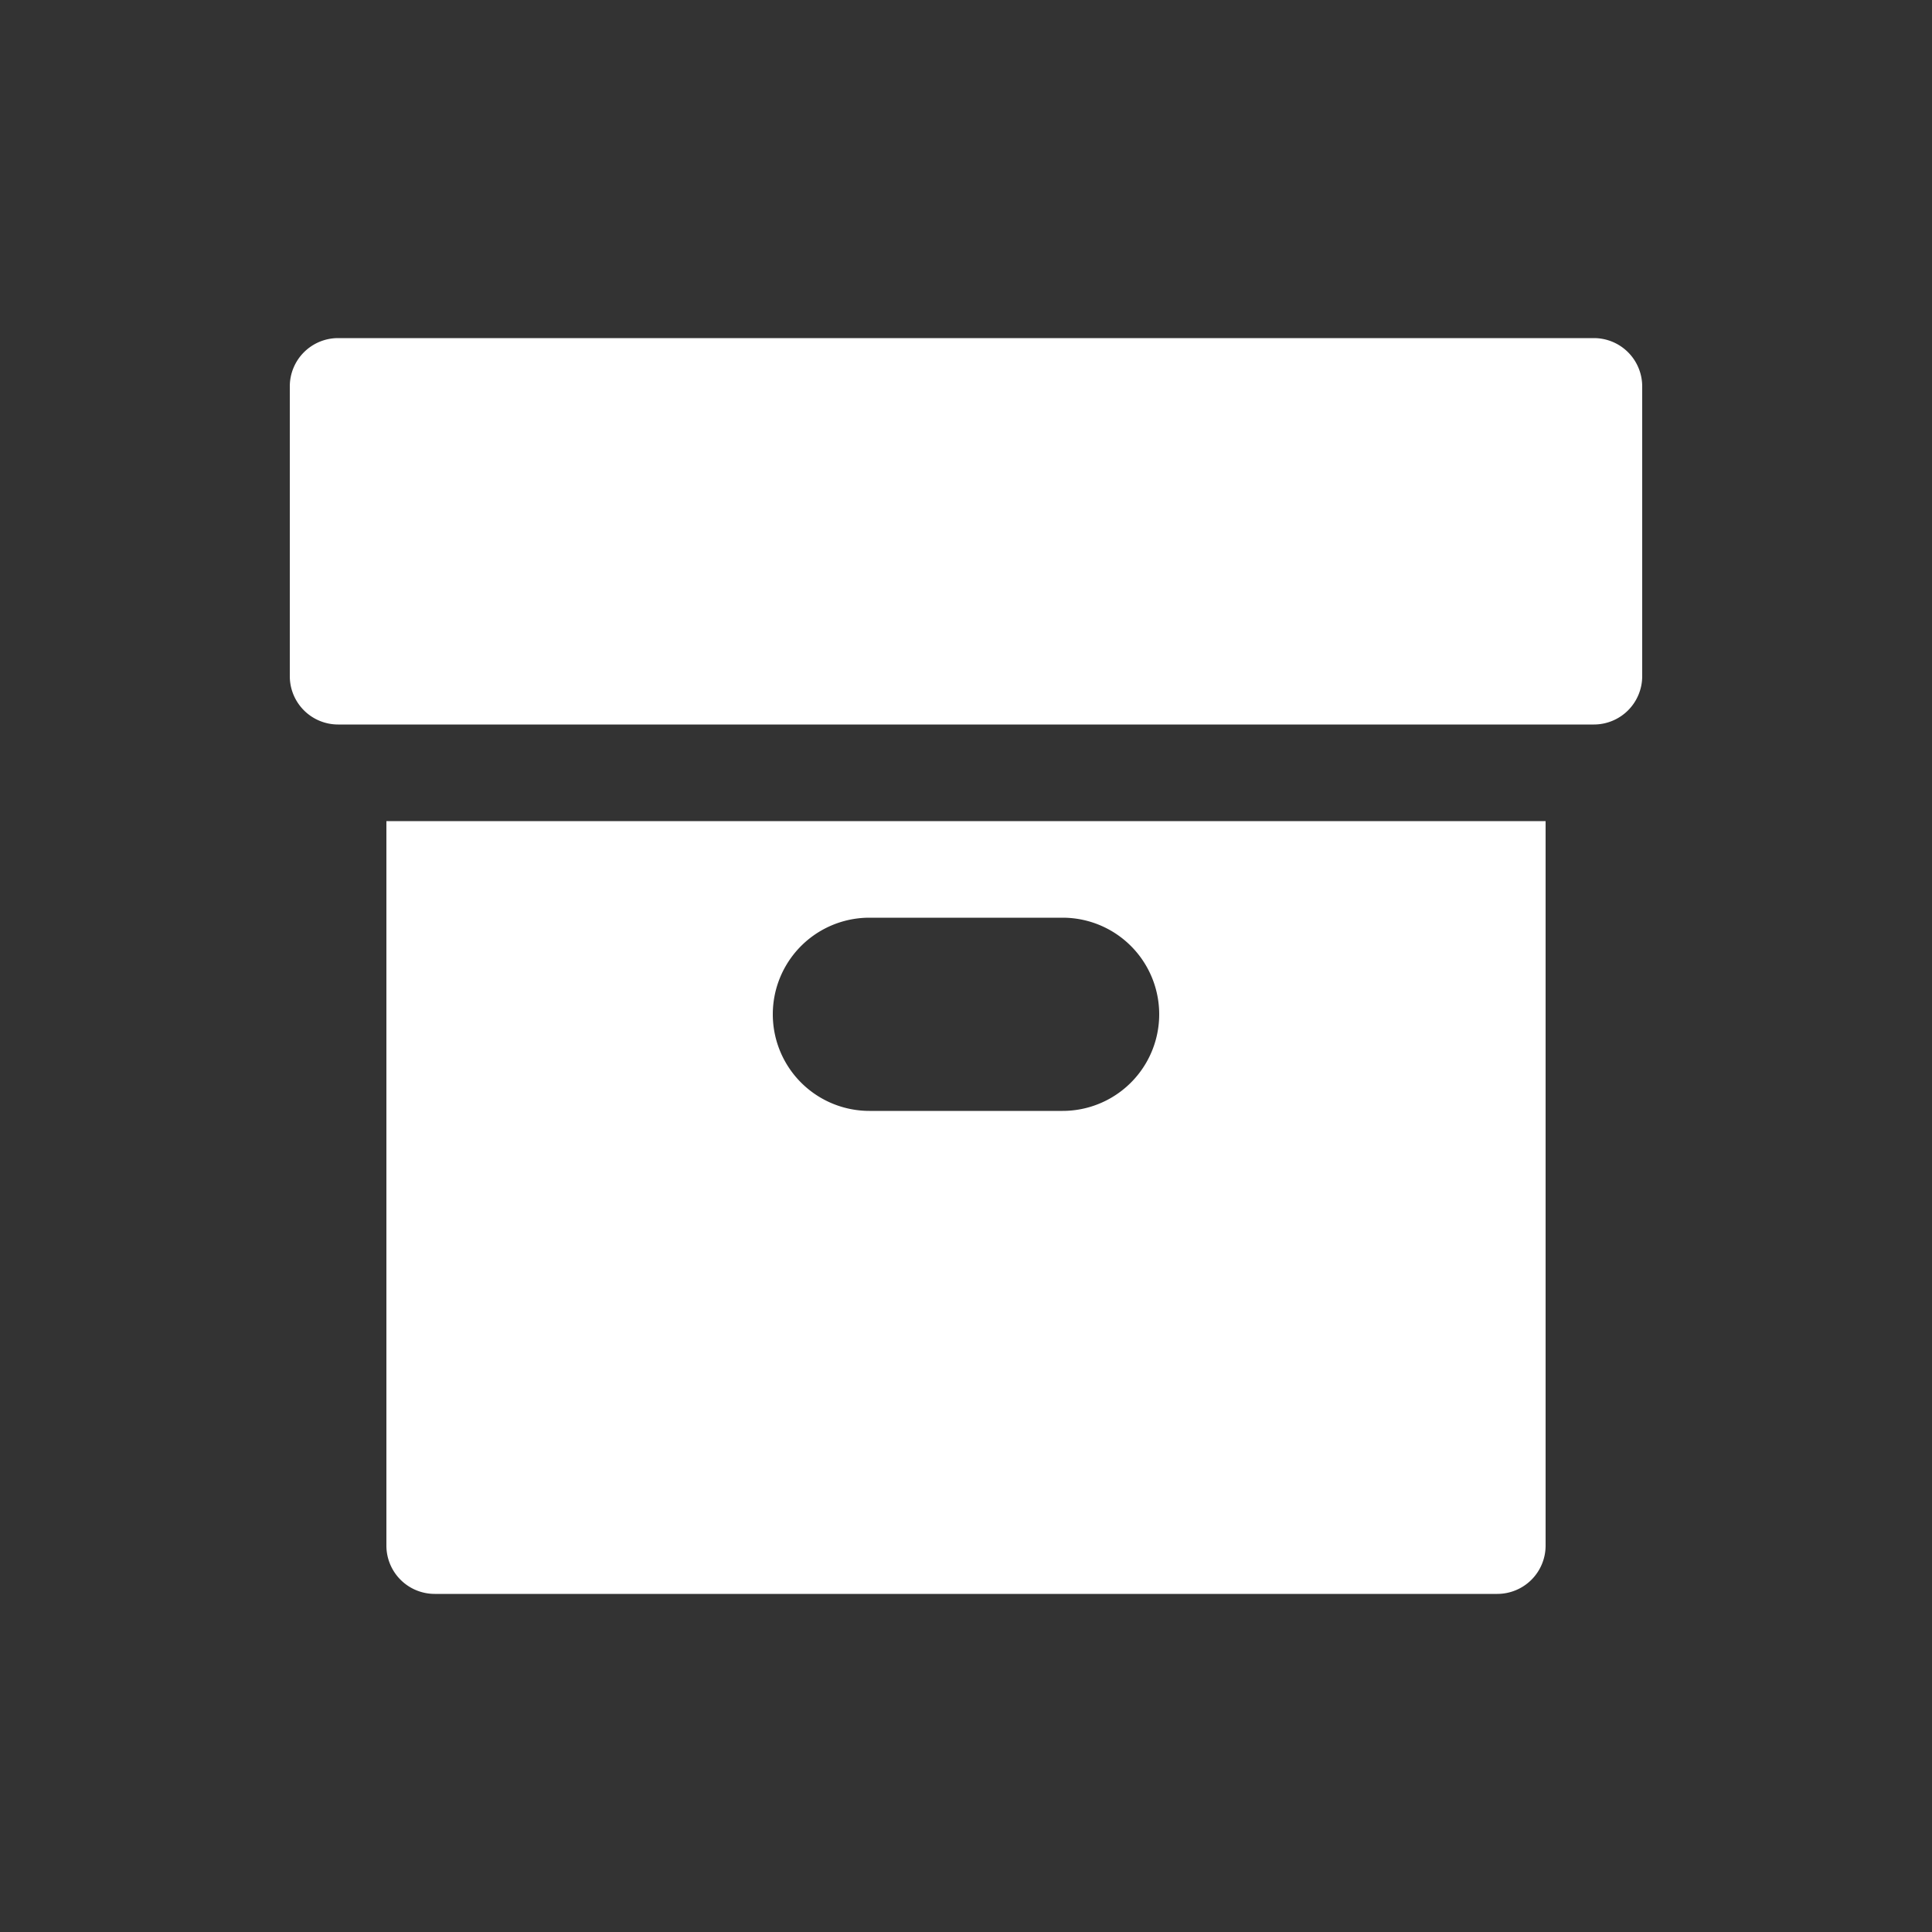 <svg xmlns="http://www.w3.org/2000/svg" viewBox="0 0 20 20" xml:space="preserve">
    <rect x="0" y="0" width="20" height="20" fill="#333333" stroke="none"/>
    <g fill="#ffffff">
        <path transform="translate(-1452 -529.5)" fill="#ffffff" d="M1456 538v7.5a.5.5 0 0 0 .5.5h11a.5.5 0 0 0 .5-.5V538zm5 1h2a1 1 0 1 1 0 2h-2a1 1 0 1 1 0-2zm-5.5-6a.5.5 0 0 0-.5.5v3a.5.5 0 0 0 .5.5h13a.5.5 0 0 0 .5-.5v-3a.5.5 0 0 0-.5-.5z"/>
    </g>
</svg>
